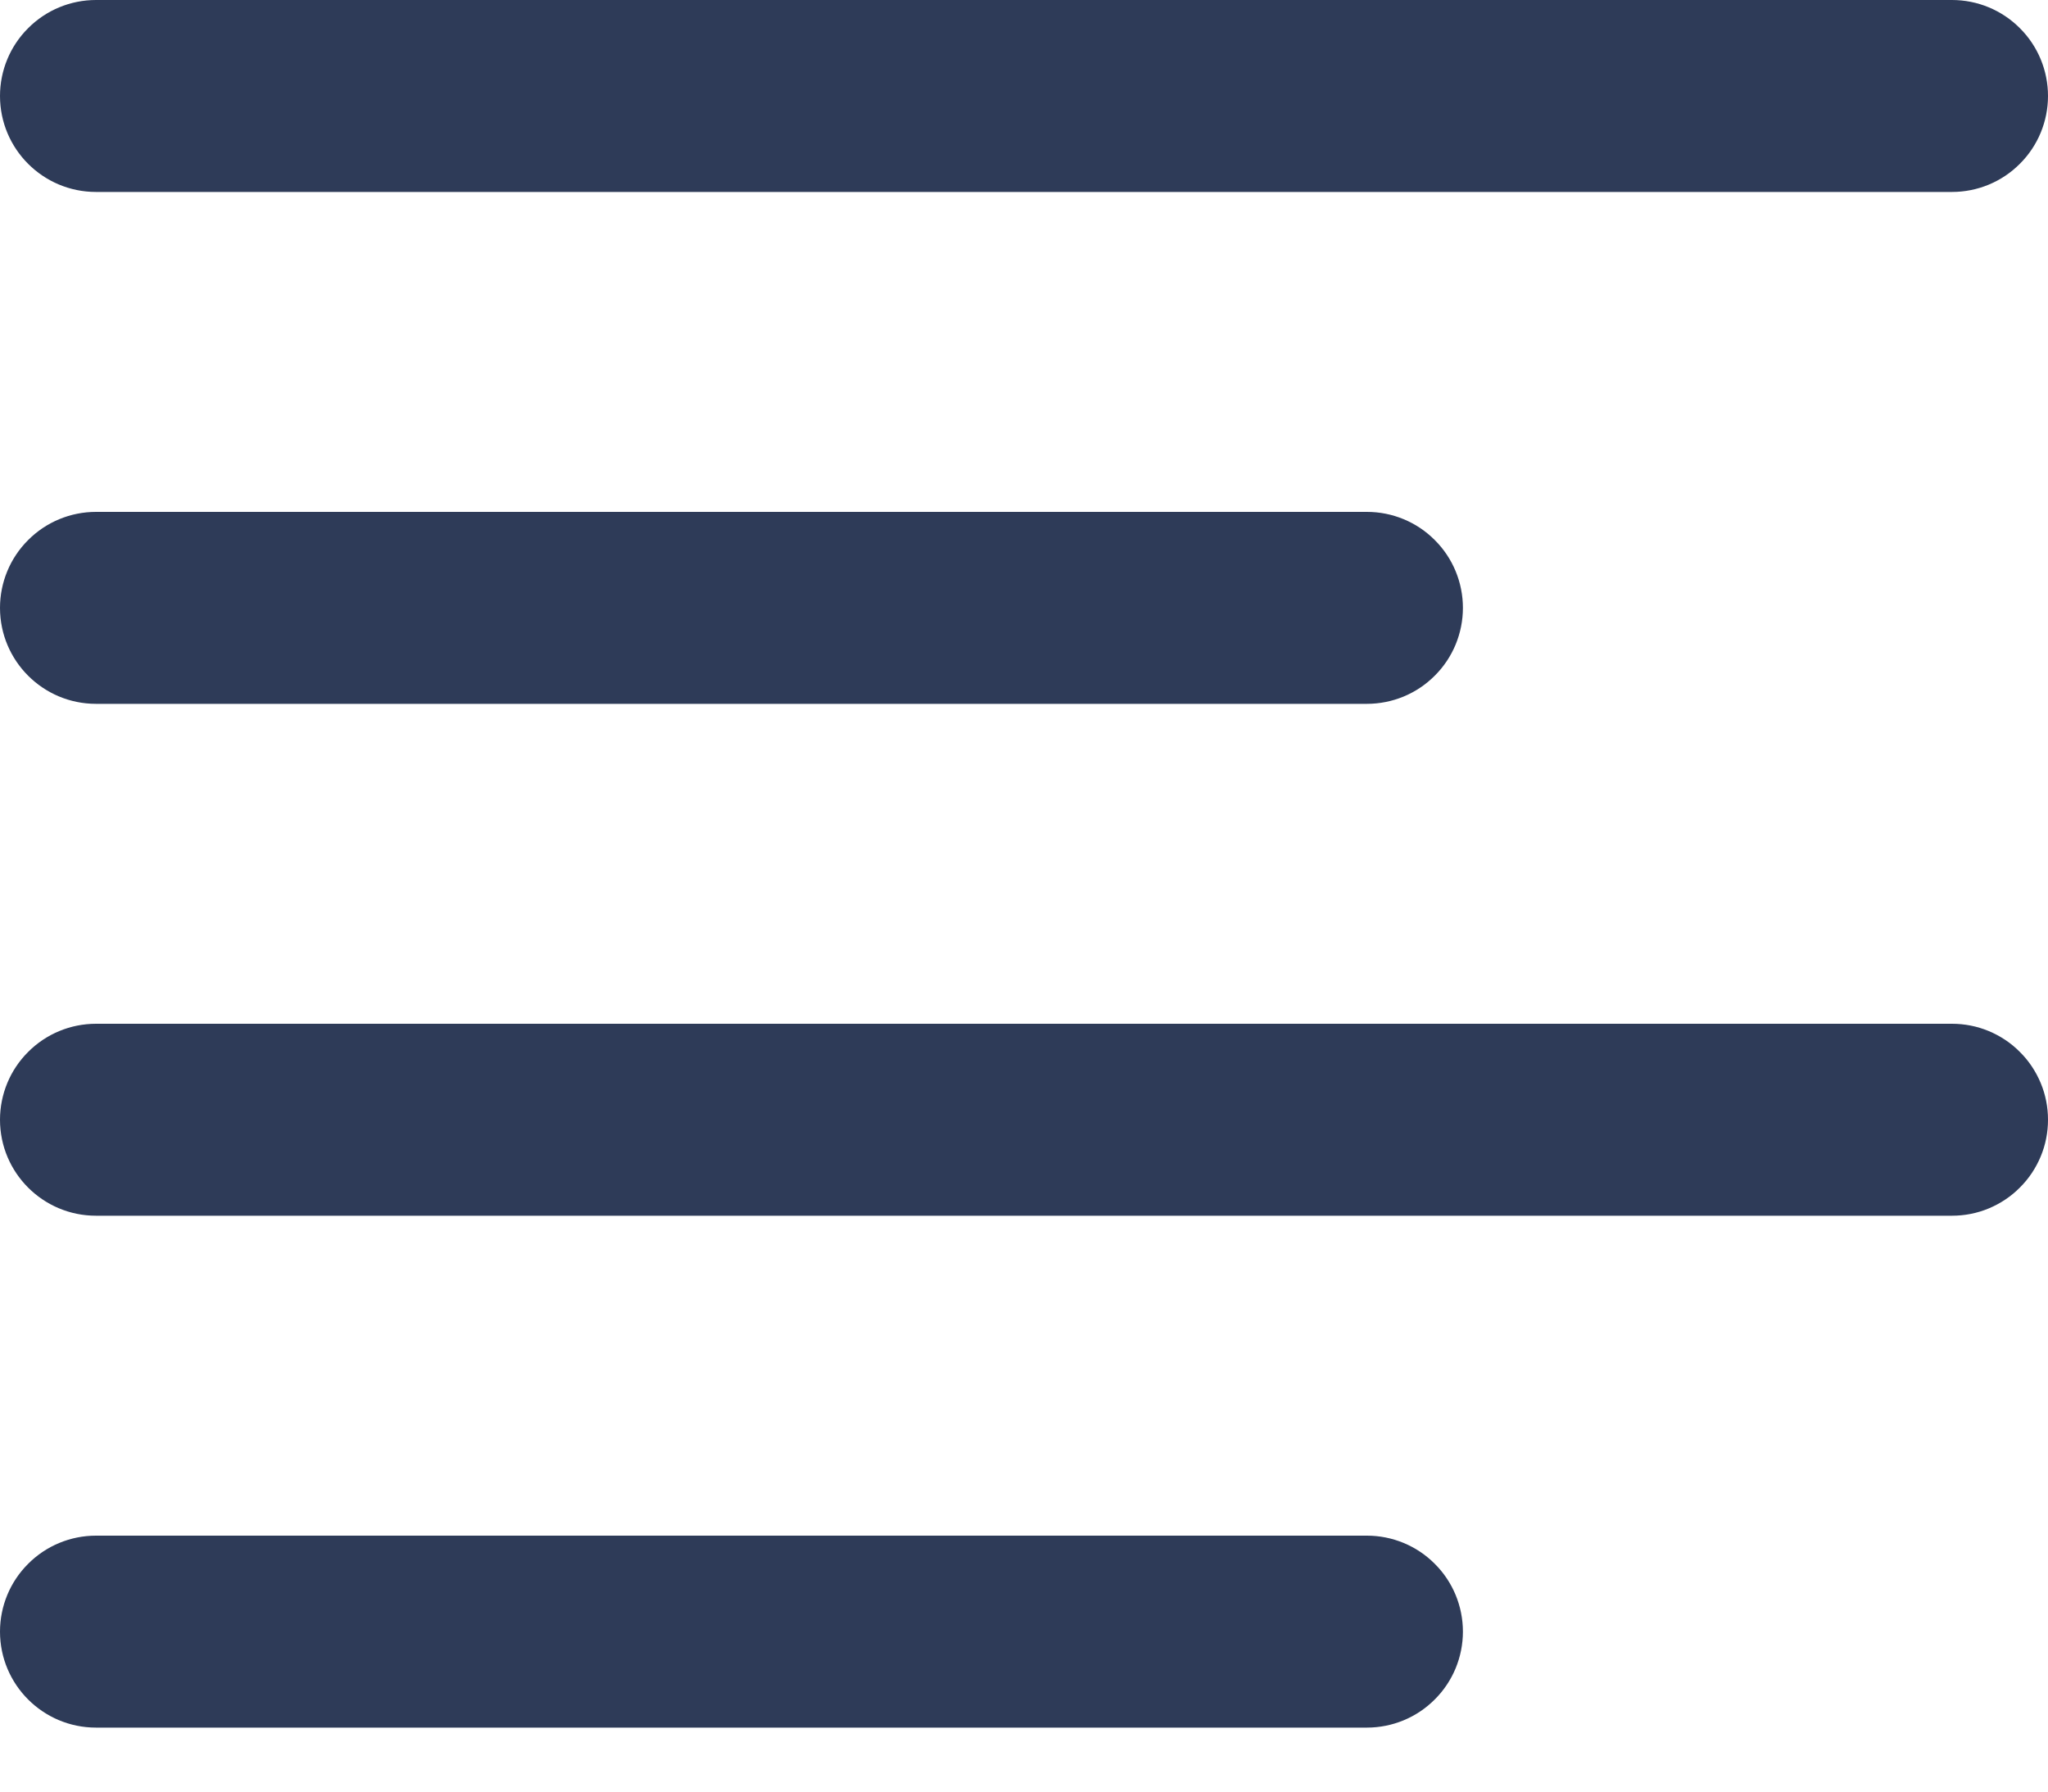 <svg width="16" height="14" viewBox="0 0 16 14" fill="none" xmlns="http://www.w3.org/2000/svg">
<path d="M0 0.75C0 1.164 0.336 1.5 0.75 1.5H15.25C15.449 1.5 15.64 1.421 15.78 1.28C15.921 1.14 16 0.949 16 0.75C16 0.551 15.921 0.36 15.78 0.22C15.64 0.079 15.449 0 15.25 0H0.75C0.551 0 0.36 0.079 0.22 0.22C0.079 0.36 0 0.551 0 0.75ZM0 8.75C0 9.164 0.336 9.5 0.75 9.5H15.25C15.348 9.5 15.446 9.481 15.537 9.443C15.628 9.405 15.711 9.35 15.78 9.28C15.85 9.211 15.905 9.128 15.943 9.037C15.981 8.946 16 8.848 16 8.75C16 8.652 15.981 8.554 15.943 8.463C15.905 8.372 15.85 8.289 15.78 8.22C15.711 8.15 15.628 8.095 15.537 8.057C15.446 8.019 15.348 8 15.25 8H0.75C0.551 8 0.36 8.079 0.22 8.22C0.079 8.36 0 8.551 0 8.75ZM0 12.75C0 13.164 0.336 13.5 0.75 13.5H10.679C10.878 13.5 11.069 13.421 11.209 13.28C11.35 13.14 11.429 12.949 11.429 12.75C11.429 12.551 11.35 12.36 11.209 12.22C11.069 12.079 10.878 12 10.679 12H0.75C0.551 12 0.36 12.079 0.22 12.22C0.079 12.36 0 12.551 0 12.75ZM0 4.75C0 5.164 0.336 5.5 0.75 5.5H10.679C10.878 5.5 11.069 5.421 11.209 5.28C11.35 5.14 11.429 4.949 11.429 4.75C11.429 4.551 11.35 4.36 11.209 4.22C11.069 4.079 10.878 4 10.679 4H0.75C0.551 4 0.36 4.079 0.22 4.22C0.079 4.36 0 4.551 0 4.75Z" fill="#2E3B58"/>
</svg>
